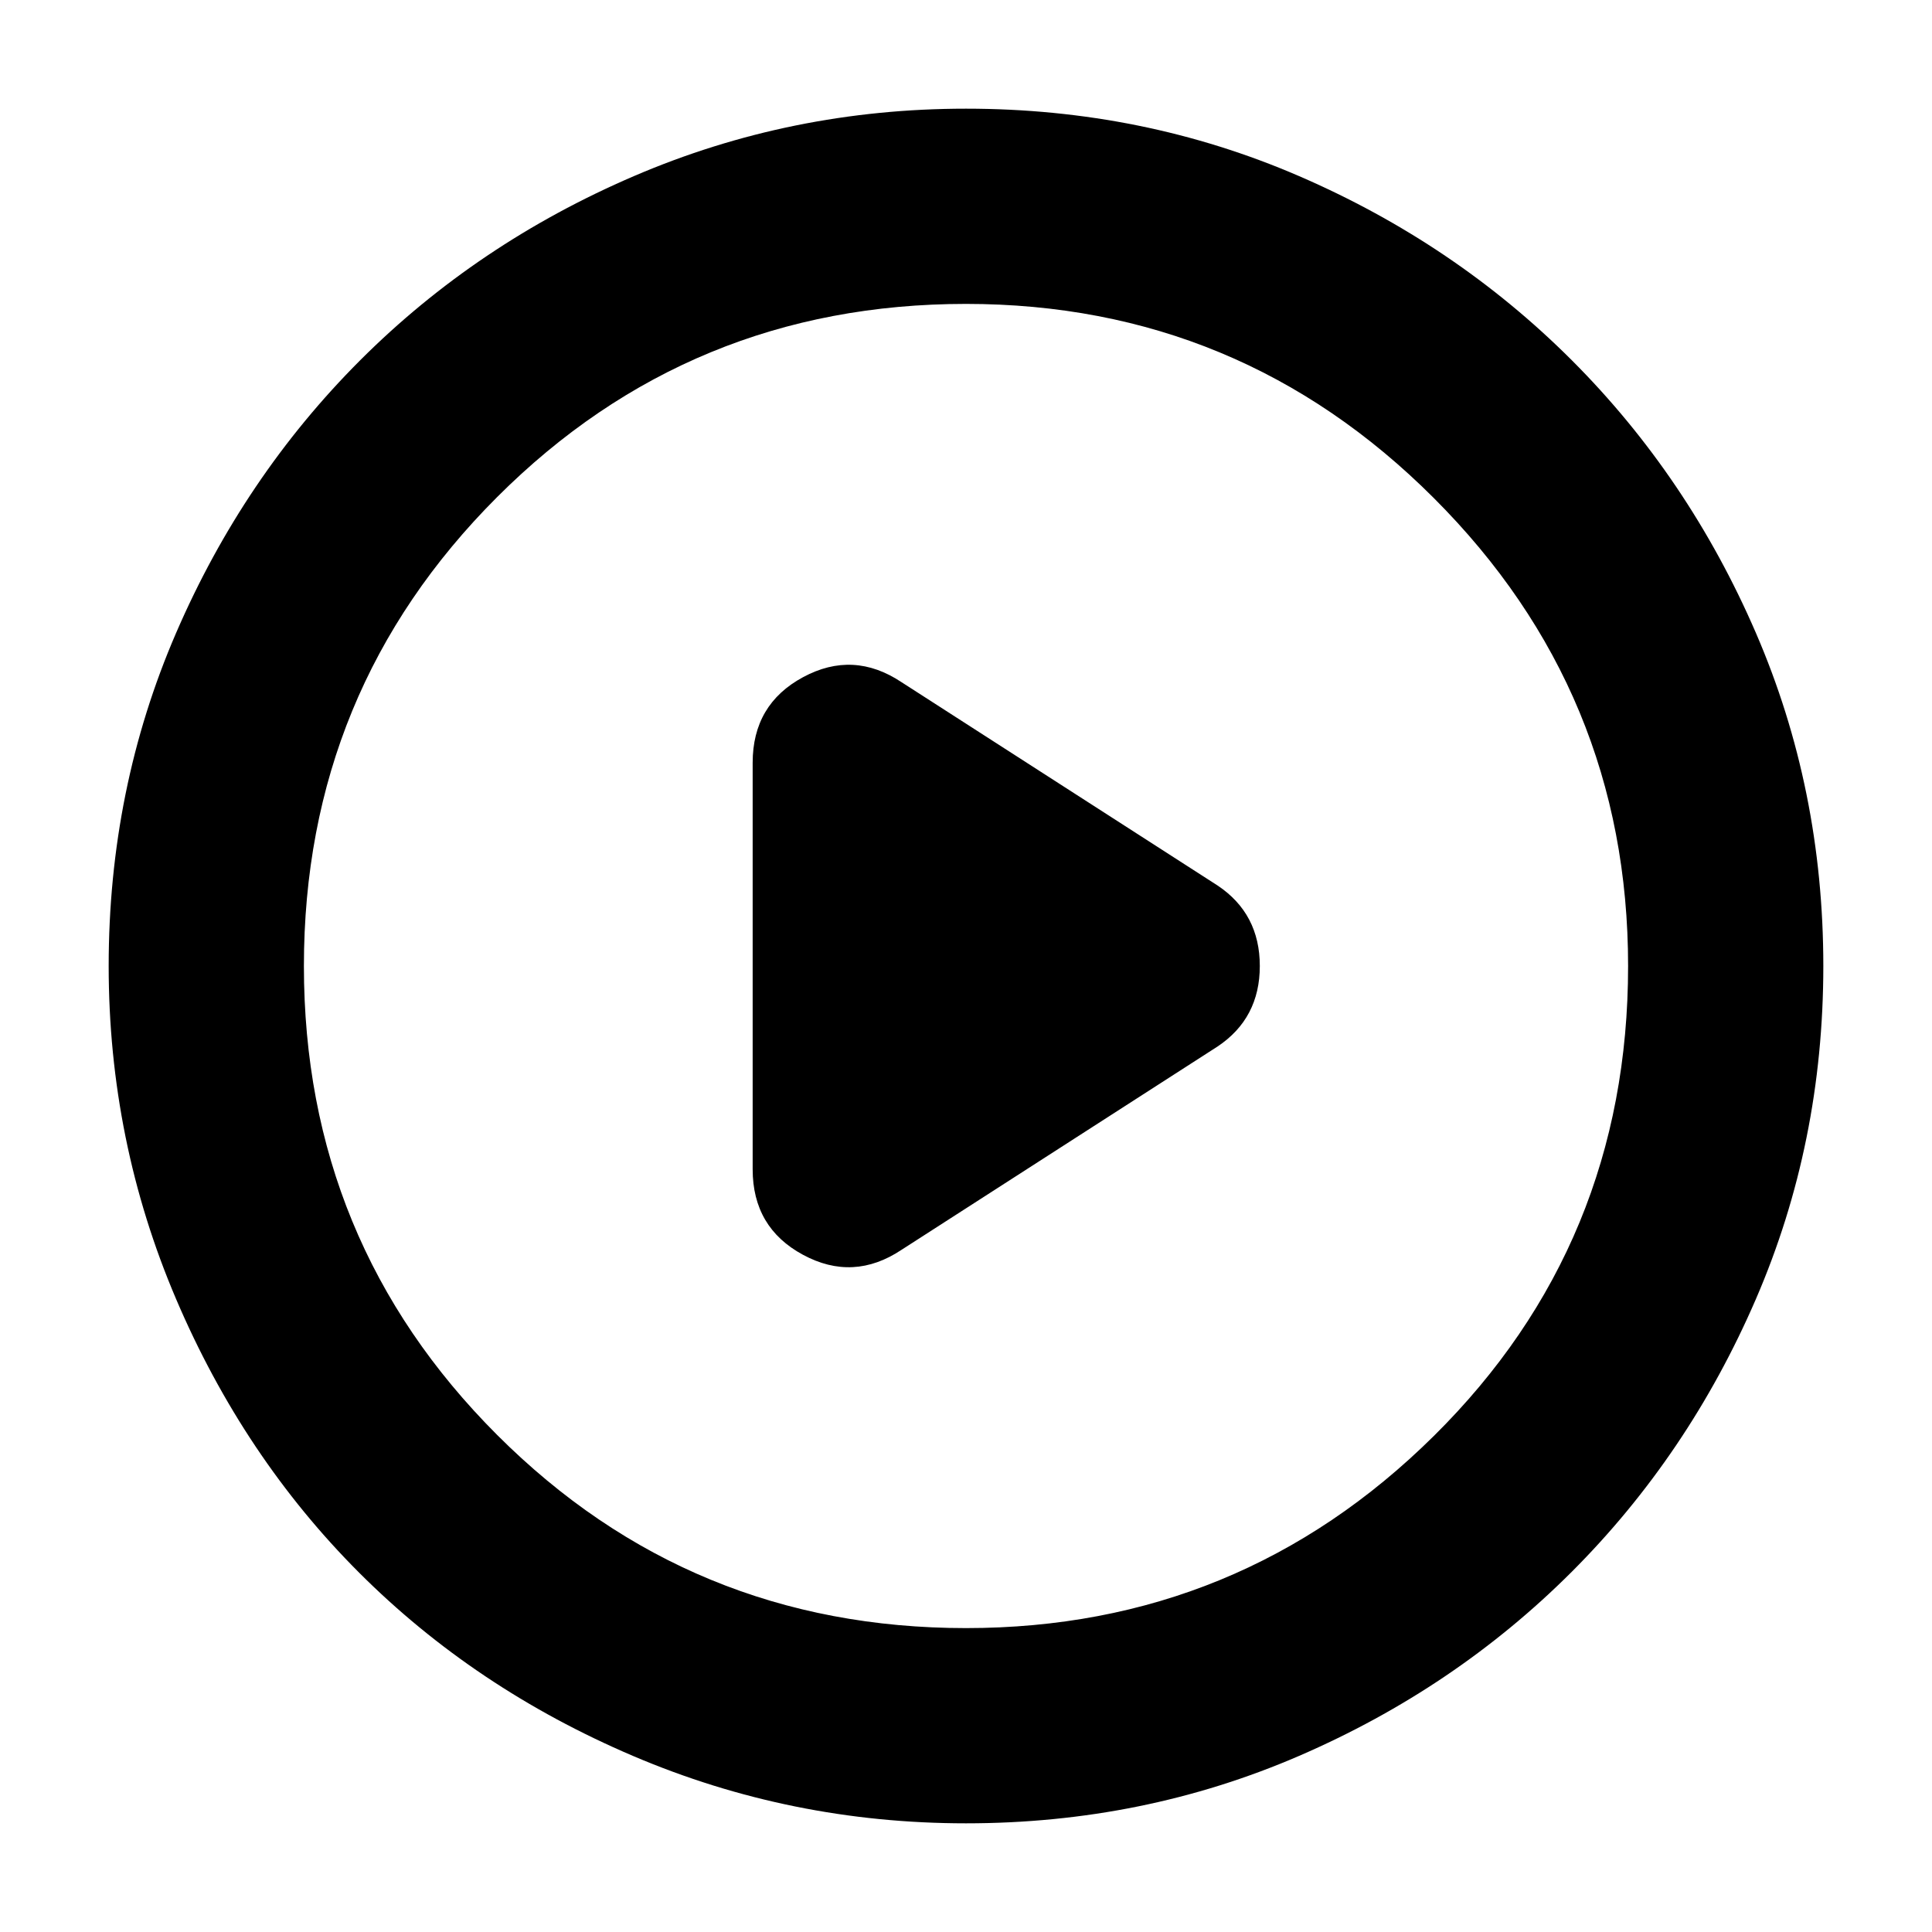 <svg xmlns="http://www.w3.org/2000/svg" height="40" width="40"><path d="M15.583 15.792v8.416q0 1.209 1.042 1.771 1.042.563 2.042-.104l6.541-4.208q.875-.584.875-1.667 0-1.083-.875-1.667l-6.541-4.208q-1-.667-2.042-.104-1.042.562-1.042 1.771ZM20 37.75q-3.625 0-6.896-1.396t-5.667-3.792q-2.395-2.395-3.791-5.666Q2.25 23.625 2.25 20q0-3.667 1.396-6.896t3.812-5.646q2.417-2.416 5.667-3.812T20 2.25q3.667 0 6.896 1.396t5.646 3.812q2.416 2.417 3.812 5.646T37.75 20q0 3.667-1.396 6.896t-3.812 5.646q-2.417 2.416-5.646 3.812T20 37.75ZM20 20Zm0 13.708q5.667 0 9.687-3.979Q33.708 25.75 33.708 20q0-5.667-4.021-9.687Q25.667 6.292 20 6.292q-5.708 0-9.708 4t-4 9.708q0 5.708 4 9.708t9.708 4Z"/></svg>